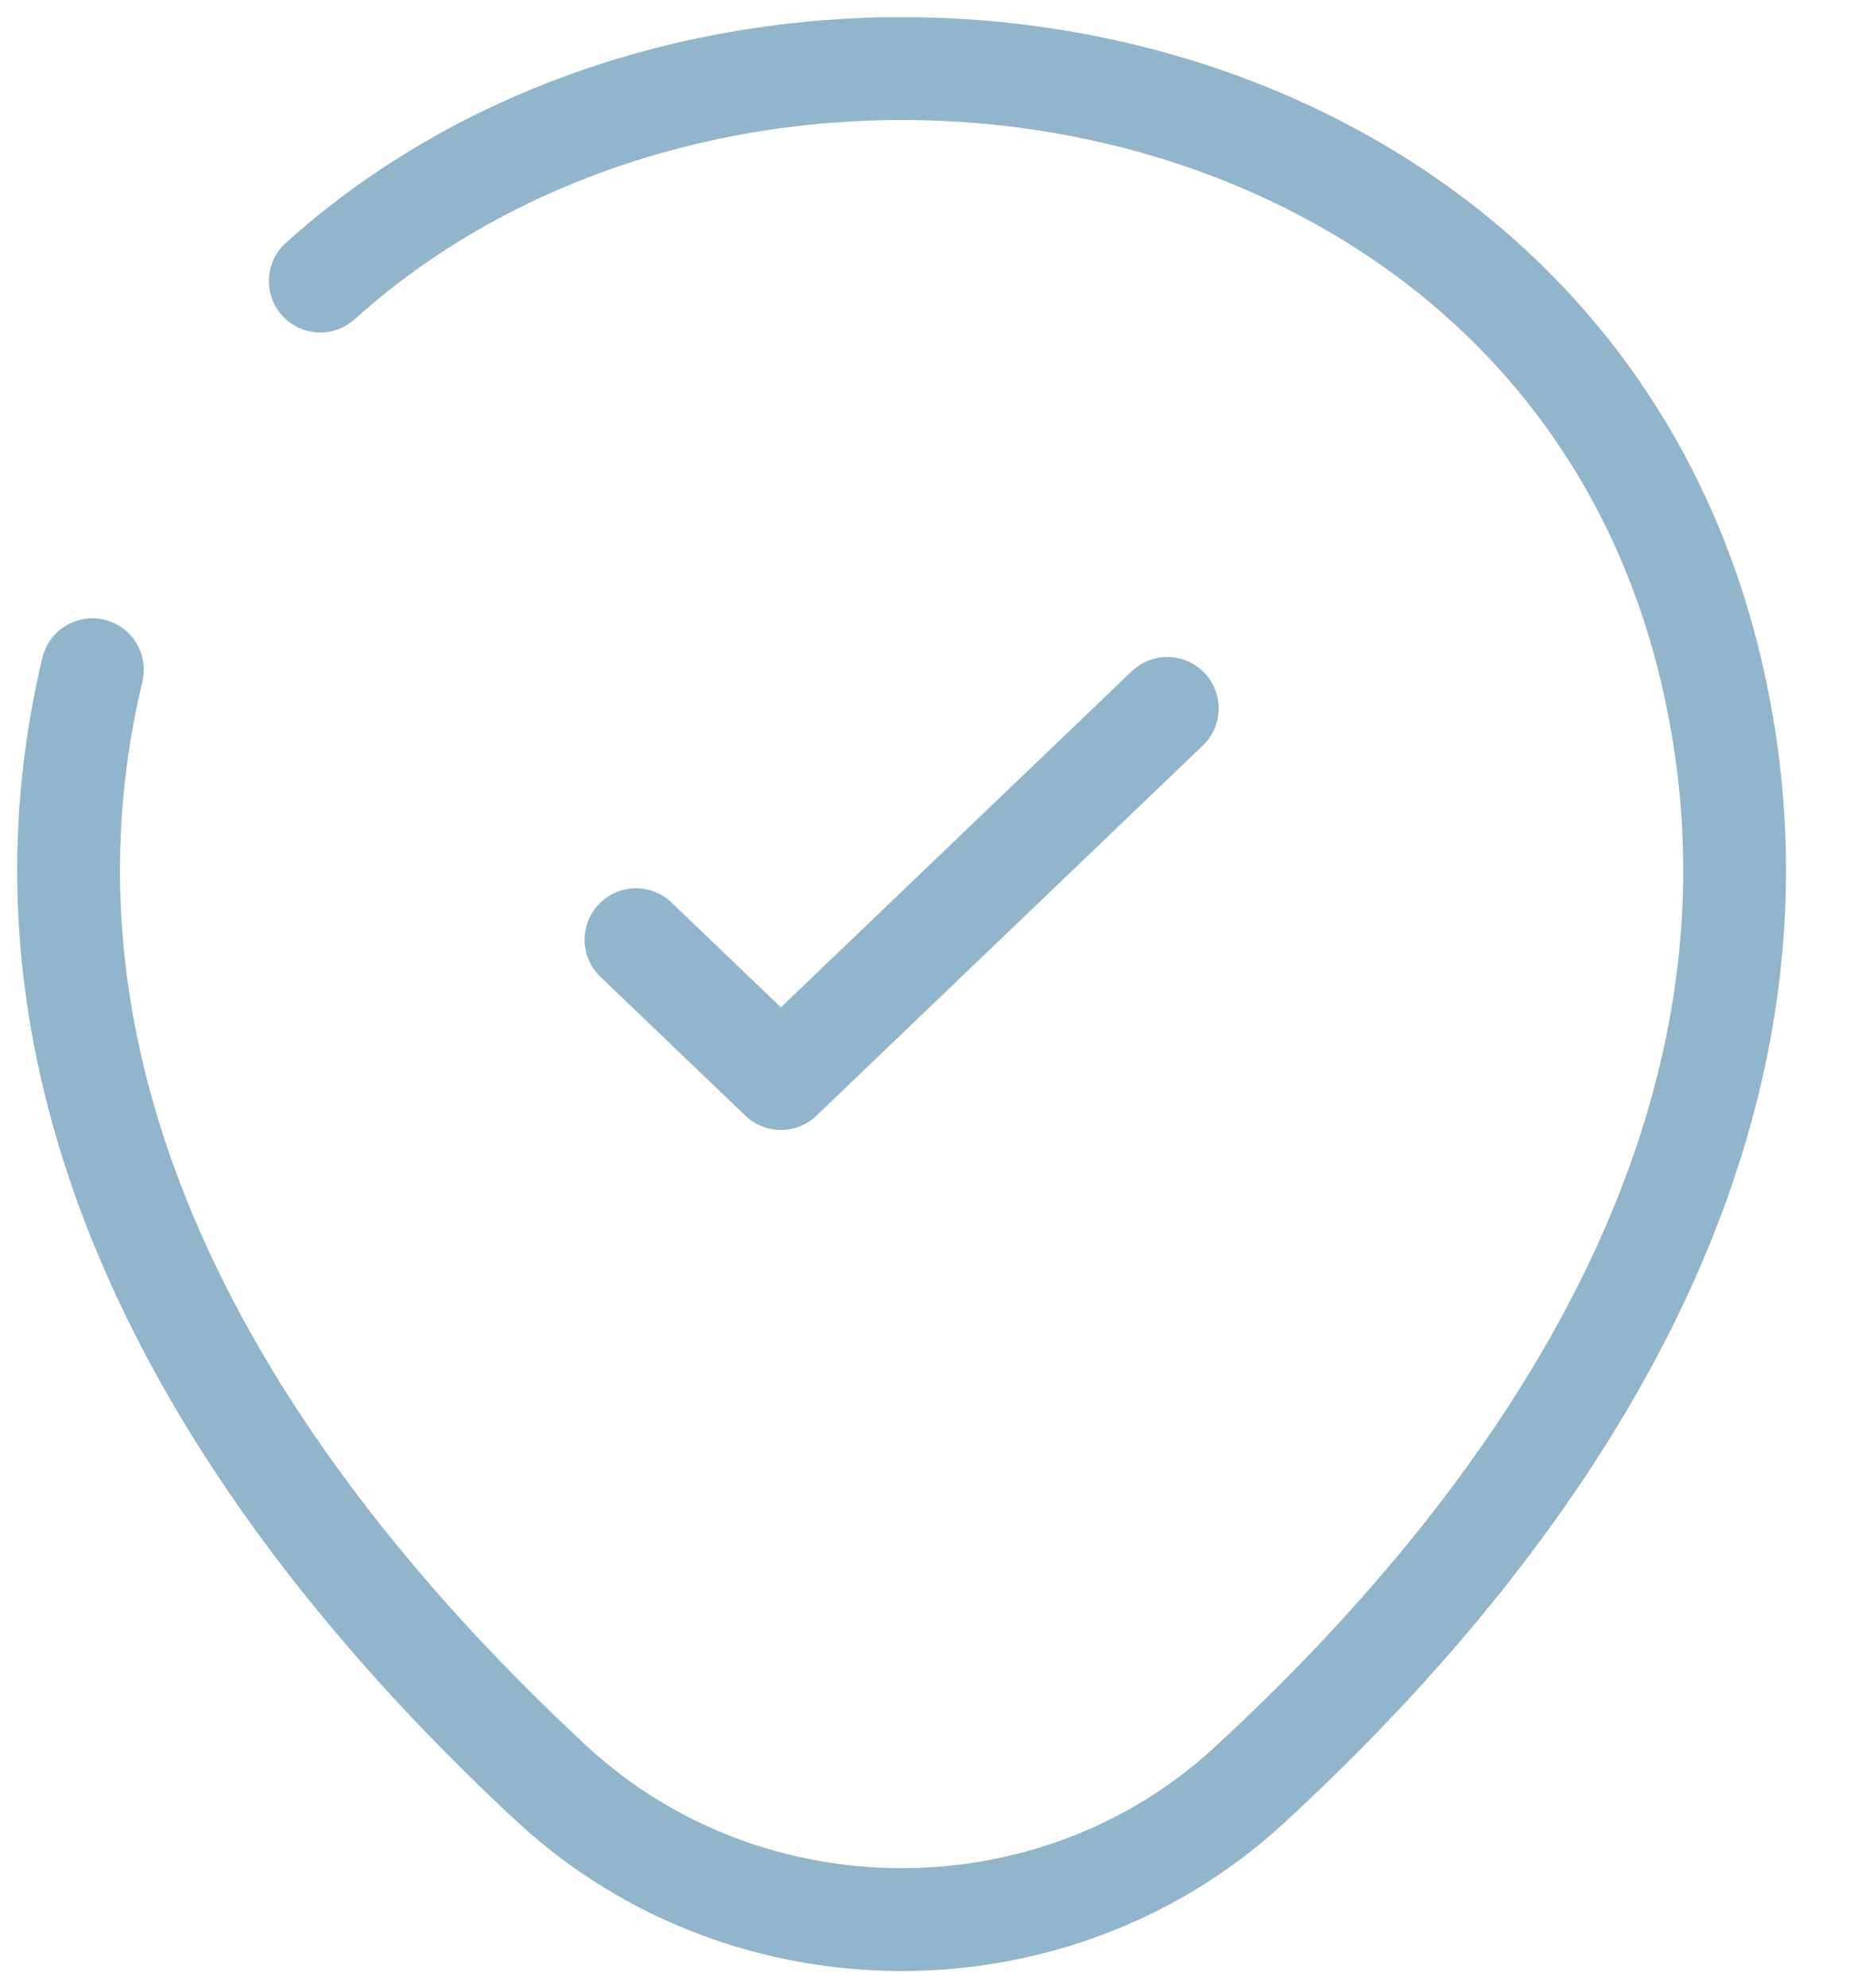 <svg xmlns="http://www.w3.org/2000/svg" width="27" height="29" stroke="#91b5ca" fill="none" stroke-linecap="round" stroke-linejoin="round" stroke-width="1.5" xmlns:v="https://vecta.io/nano"><path d="M9.282 13.707l2.115 2.025 5.639-5.399"/><path d="M4.674 4.1c6.16-5.548 18.101-3.645 20.3 5.683 1.621 6.858-2.834 12.662-6.738 16.253-2.834 2.619-7.316 2.619-10.164 0-3.891-3.604-8.36-9.409-6.724-16.267"/></svg>